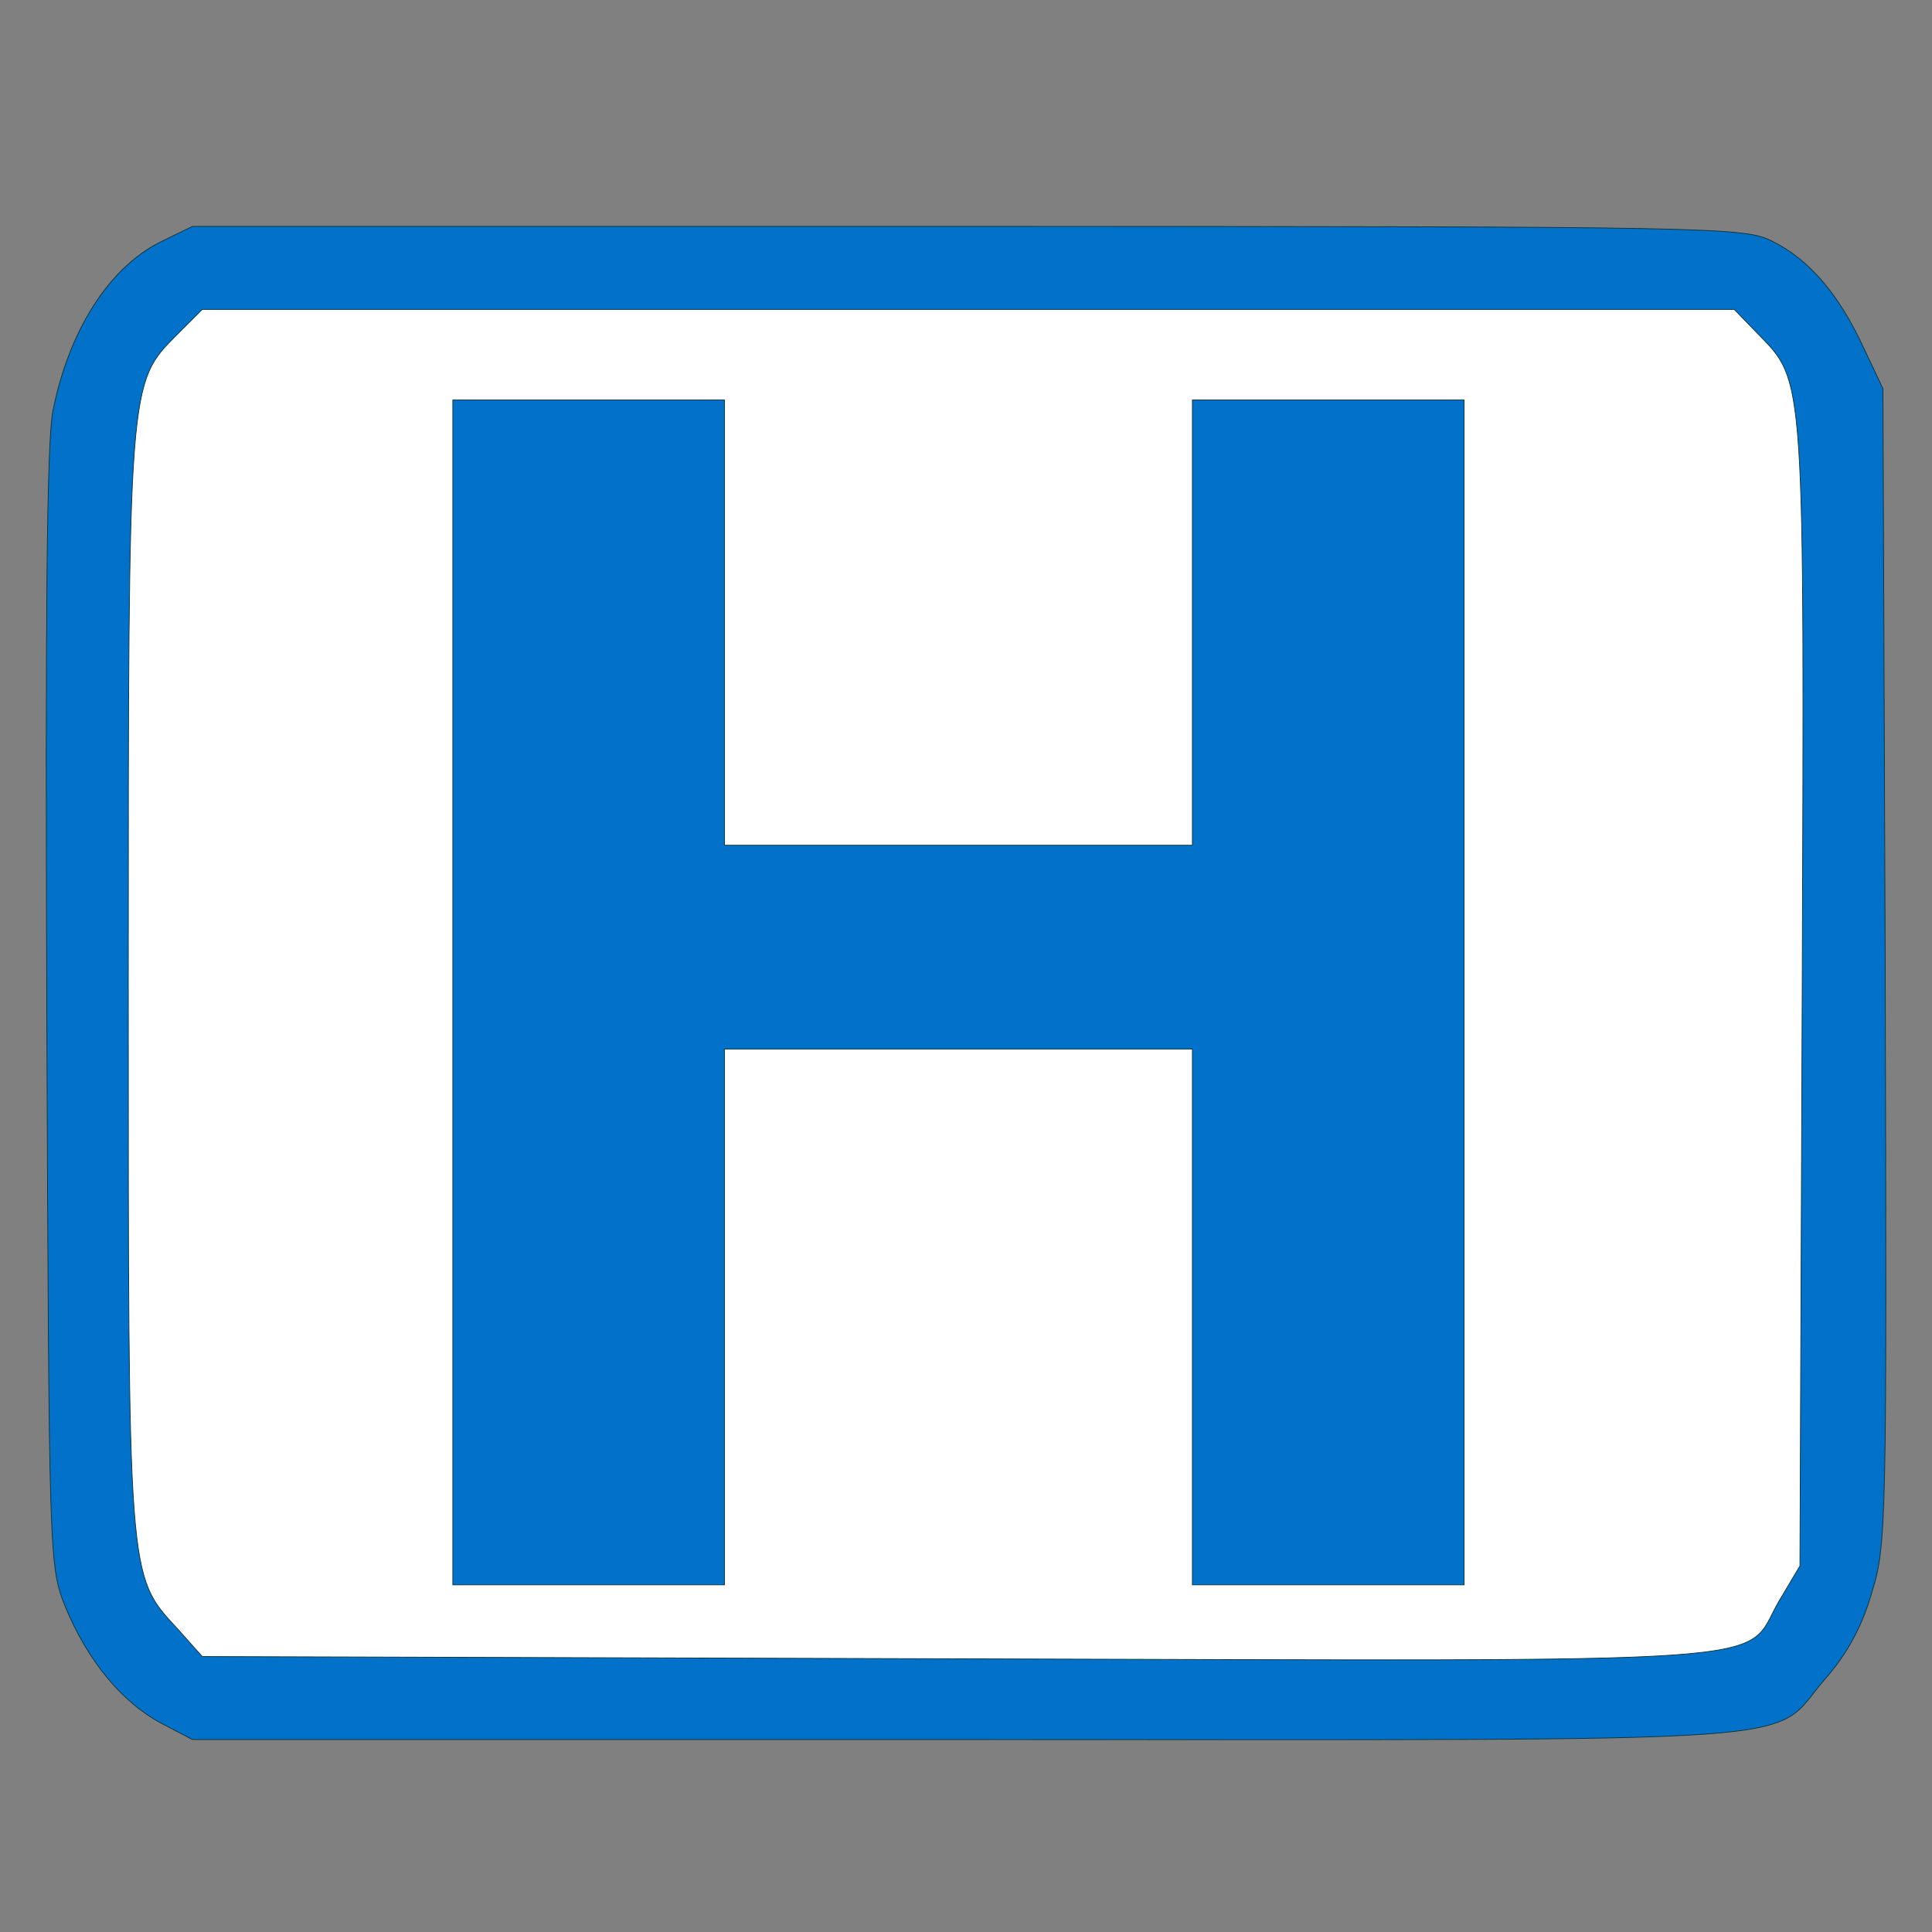 <svg width="256" height="256" xmlns="http://www.w3.org/2000/svg" preserveAspectRatio="xMidYMid meet">
 <rect width="100%" height="100%" fill="#808080" stroke="none"/>

 <g>
  <title>background</title>
  <rect fill="none" id="canvas_background" height="402" width="582" y="-1" x="-1"/>
 </g>
 <g>
  <title>Layer 1</title>
  <rect id="svg_4" height="181" width="226" y="39.453" x="15.5" stroke-width="1.5" fill="#ffffff"/>
  <g id="svg_1" fill="#000000" transform="translate(0,256) scale(0.1,-0.1) ">
   <path fill="#0171c9" stroke="#0E353B" id="svg_2" d="m212,2239c-68,-34 -121,-118 -142,-224c-8,-43 -10,-271 -8,-795c3,-734 3,-735 25,-790c29,-70 74,-125 126,-153l42,-22l1030,0c1162,0 1056,-8 1134,81c28,32 48,68 61,113c20,64 20,90 18,831l-3,765l-26,55c-33,71 -72,116 -120,140c-37,19 -66,20 -1066,20l-1028,0l-43,-21zm2117,-121c63,-65 62,-46 59,-879l-3,-754l-28,-47c-49,-85 38,-79 -1088,-76l-1001,3l-33,37c-66,71 -65,63 -65,858c0,797 0,792 65,857l33,33l1015,0l1015,0l31,-32z"/>
   <path fill="#0171c9" stroke="#0E353B" id="svg_3" d="m600,1245l0,-785l180,0l180,0l0,355l0,355l310,0l310,0l0,-355l0,-355l180,0l180,0l0,785l0,785l-180,0l-180,0l0,-295l0,-295l-310,0l-310,0l0,295l0,295l-180,0l-180,0l0,-785z"/>
  </g>
 </g>
</svg>
